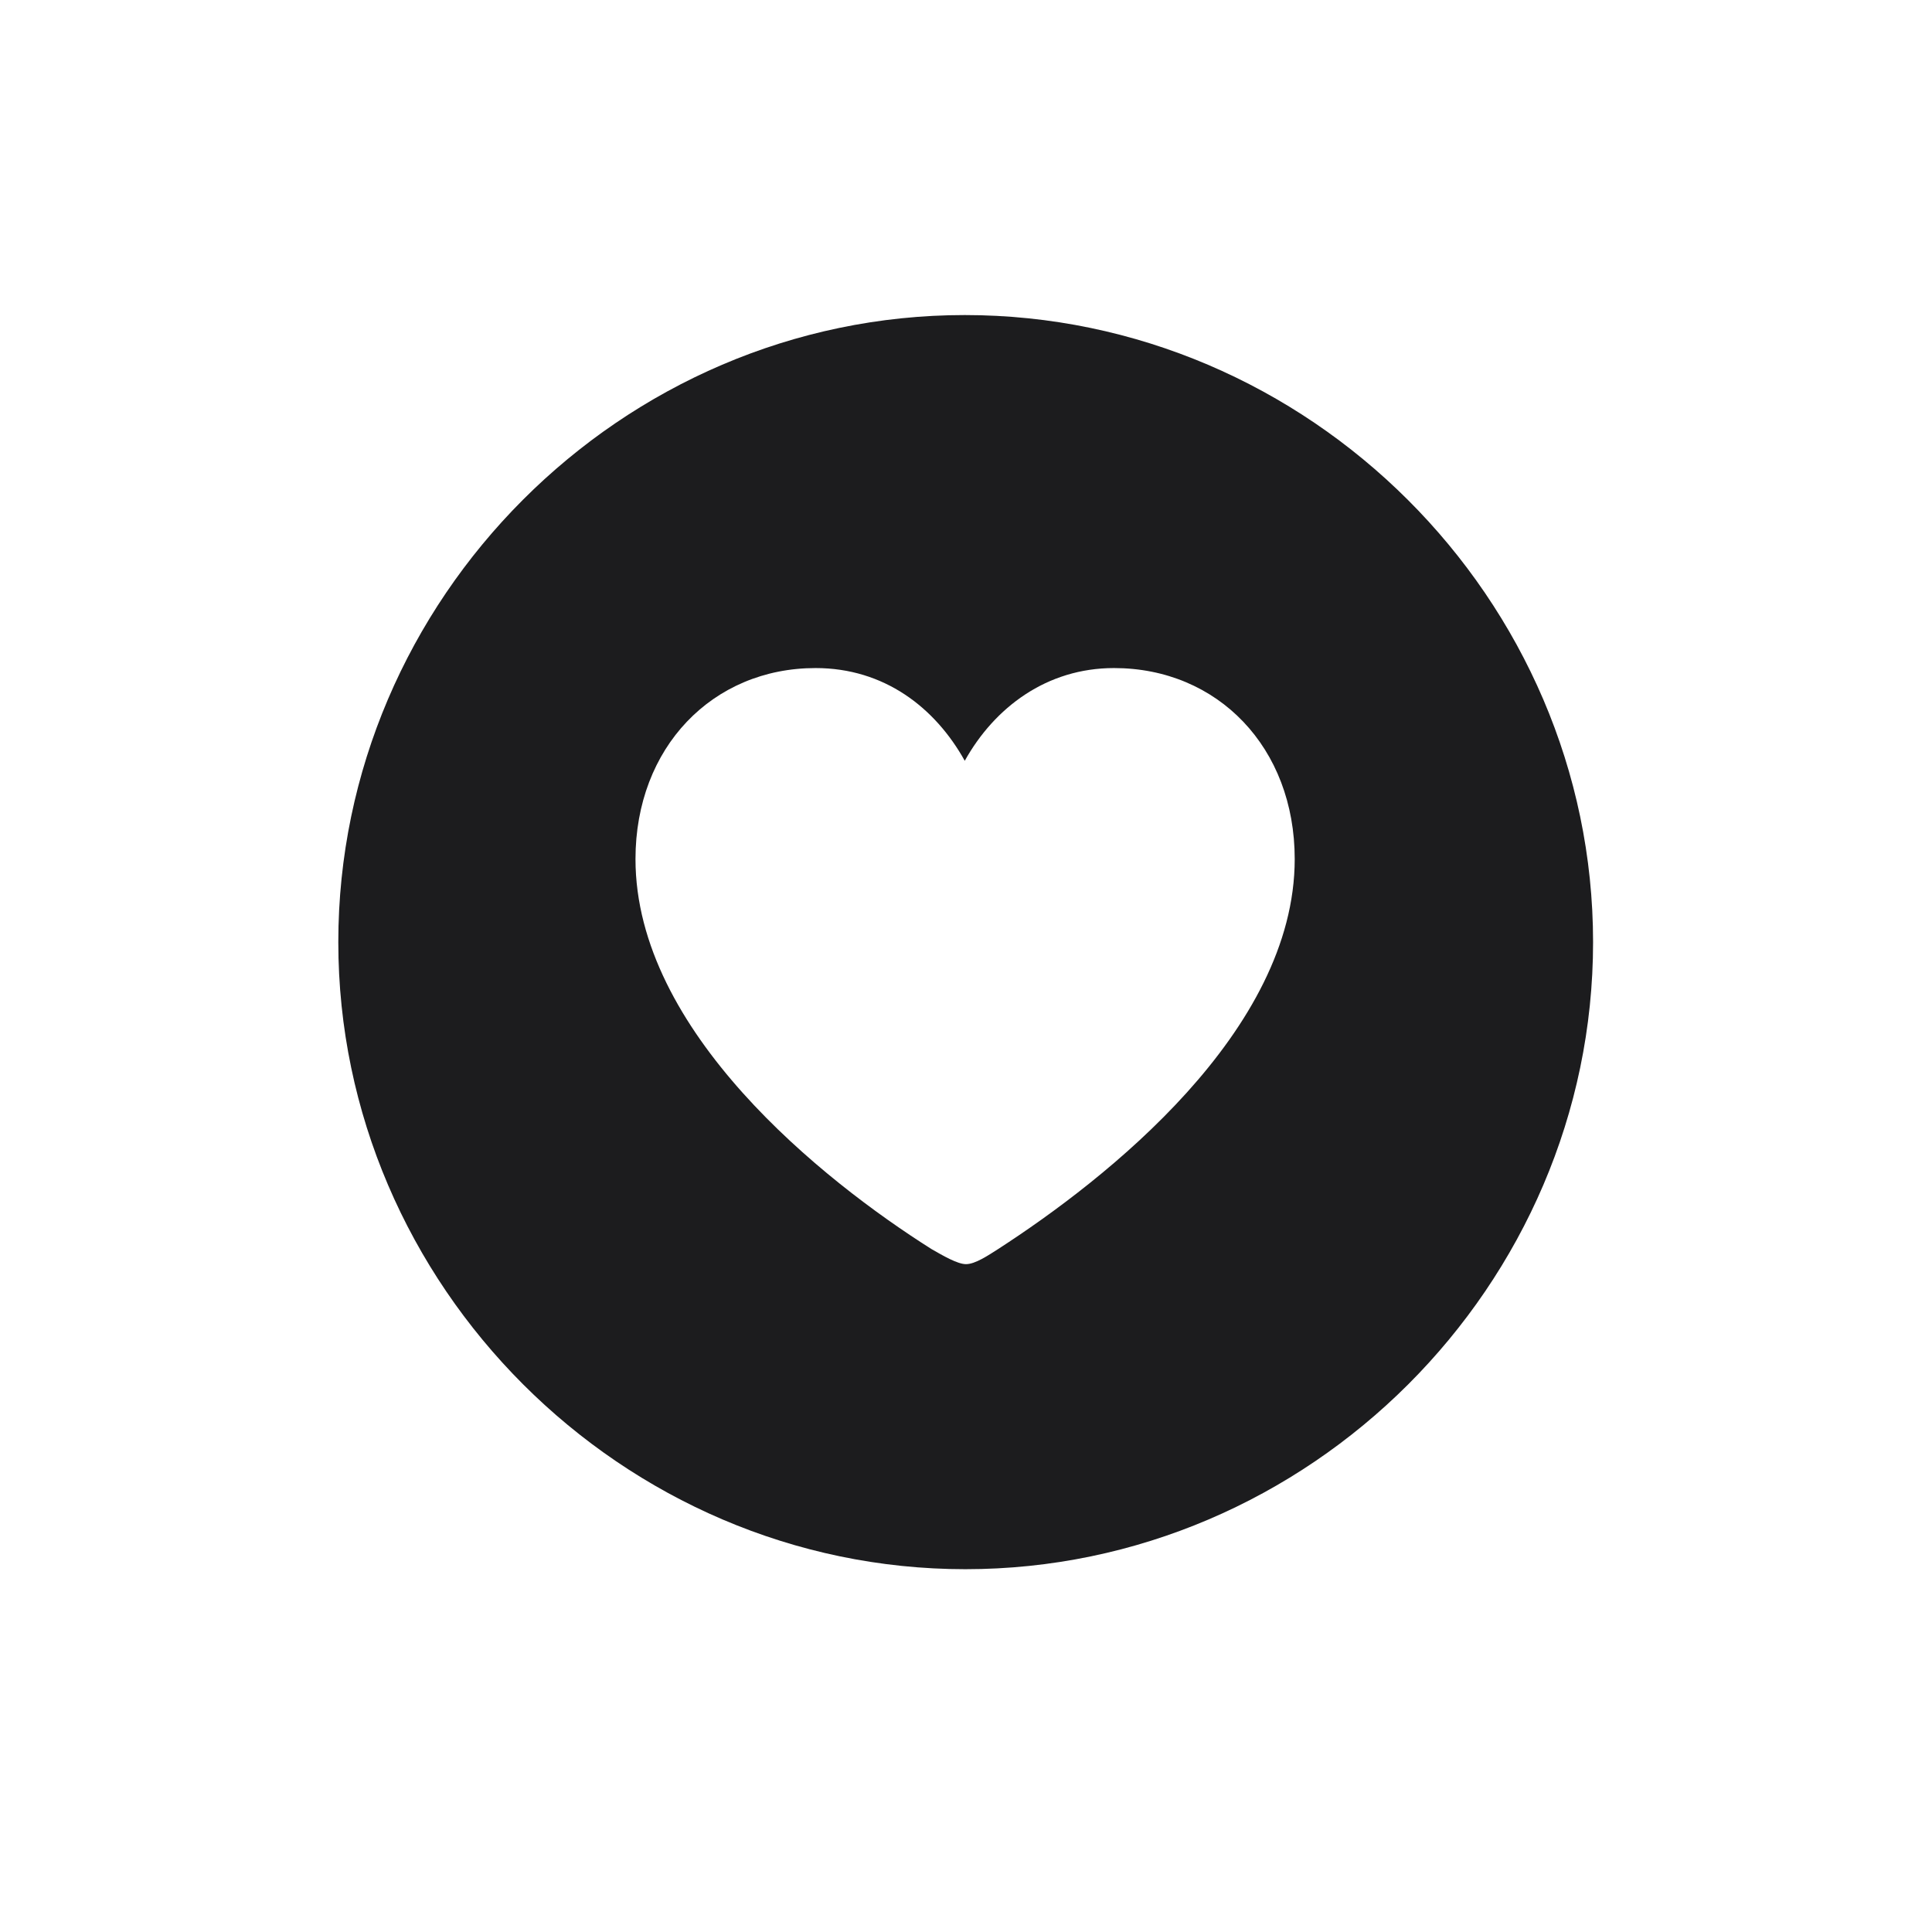 <svg width="28" height="28" viewBox="0 0 28 28" fill="none" xmlns="http://www.w3.org/2000/svg">
<path d="M13.991 22.742C18.975 22.742 23.088 18.629 23.088 13.654C23.088 8.68 18.966 4.566 13.982 4.566C9.008 4.566 4.903 8.68 4.903 13.654C4.903 18.629 9.017 22.742 13.991 22.742ZM11.82 9.682C12.813 9.682 13.552 10.253 13.982 11.026C14.413 10.253 15.169 9.682 16.145 9.682C17.648 9.682 18.764 10.833 18.764 12.45C18.764 14.946 16.03 17.091 14.466 18.102C14.316 18.198 14.132 18.321 14 18.321C13.877 18.321 13.666 18.198 13.499 18.102C11.926 17.108 9.21 14.946 9.21 12.45C9.21 10.833 10.326 9.682 11.82 9.682Z" fill="#1C1C1E"/>
</svg>
